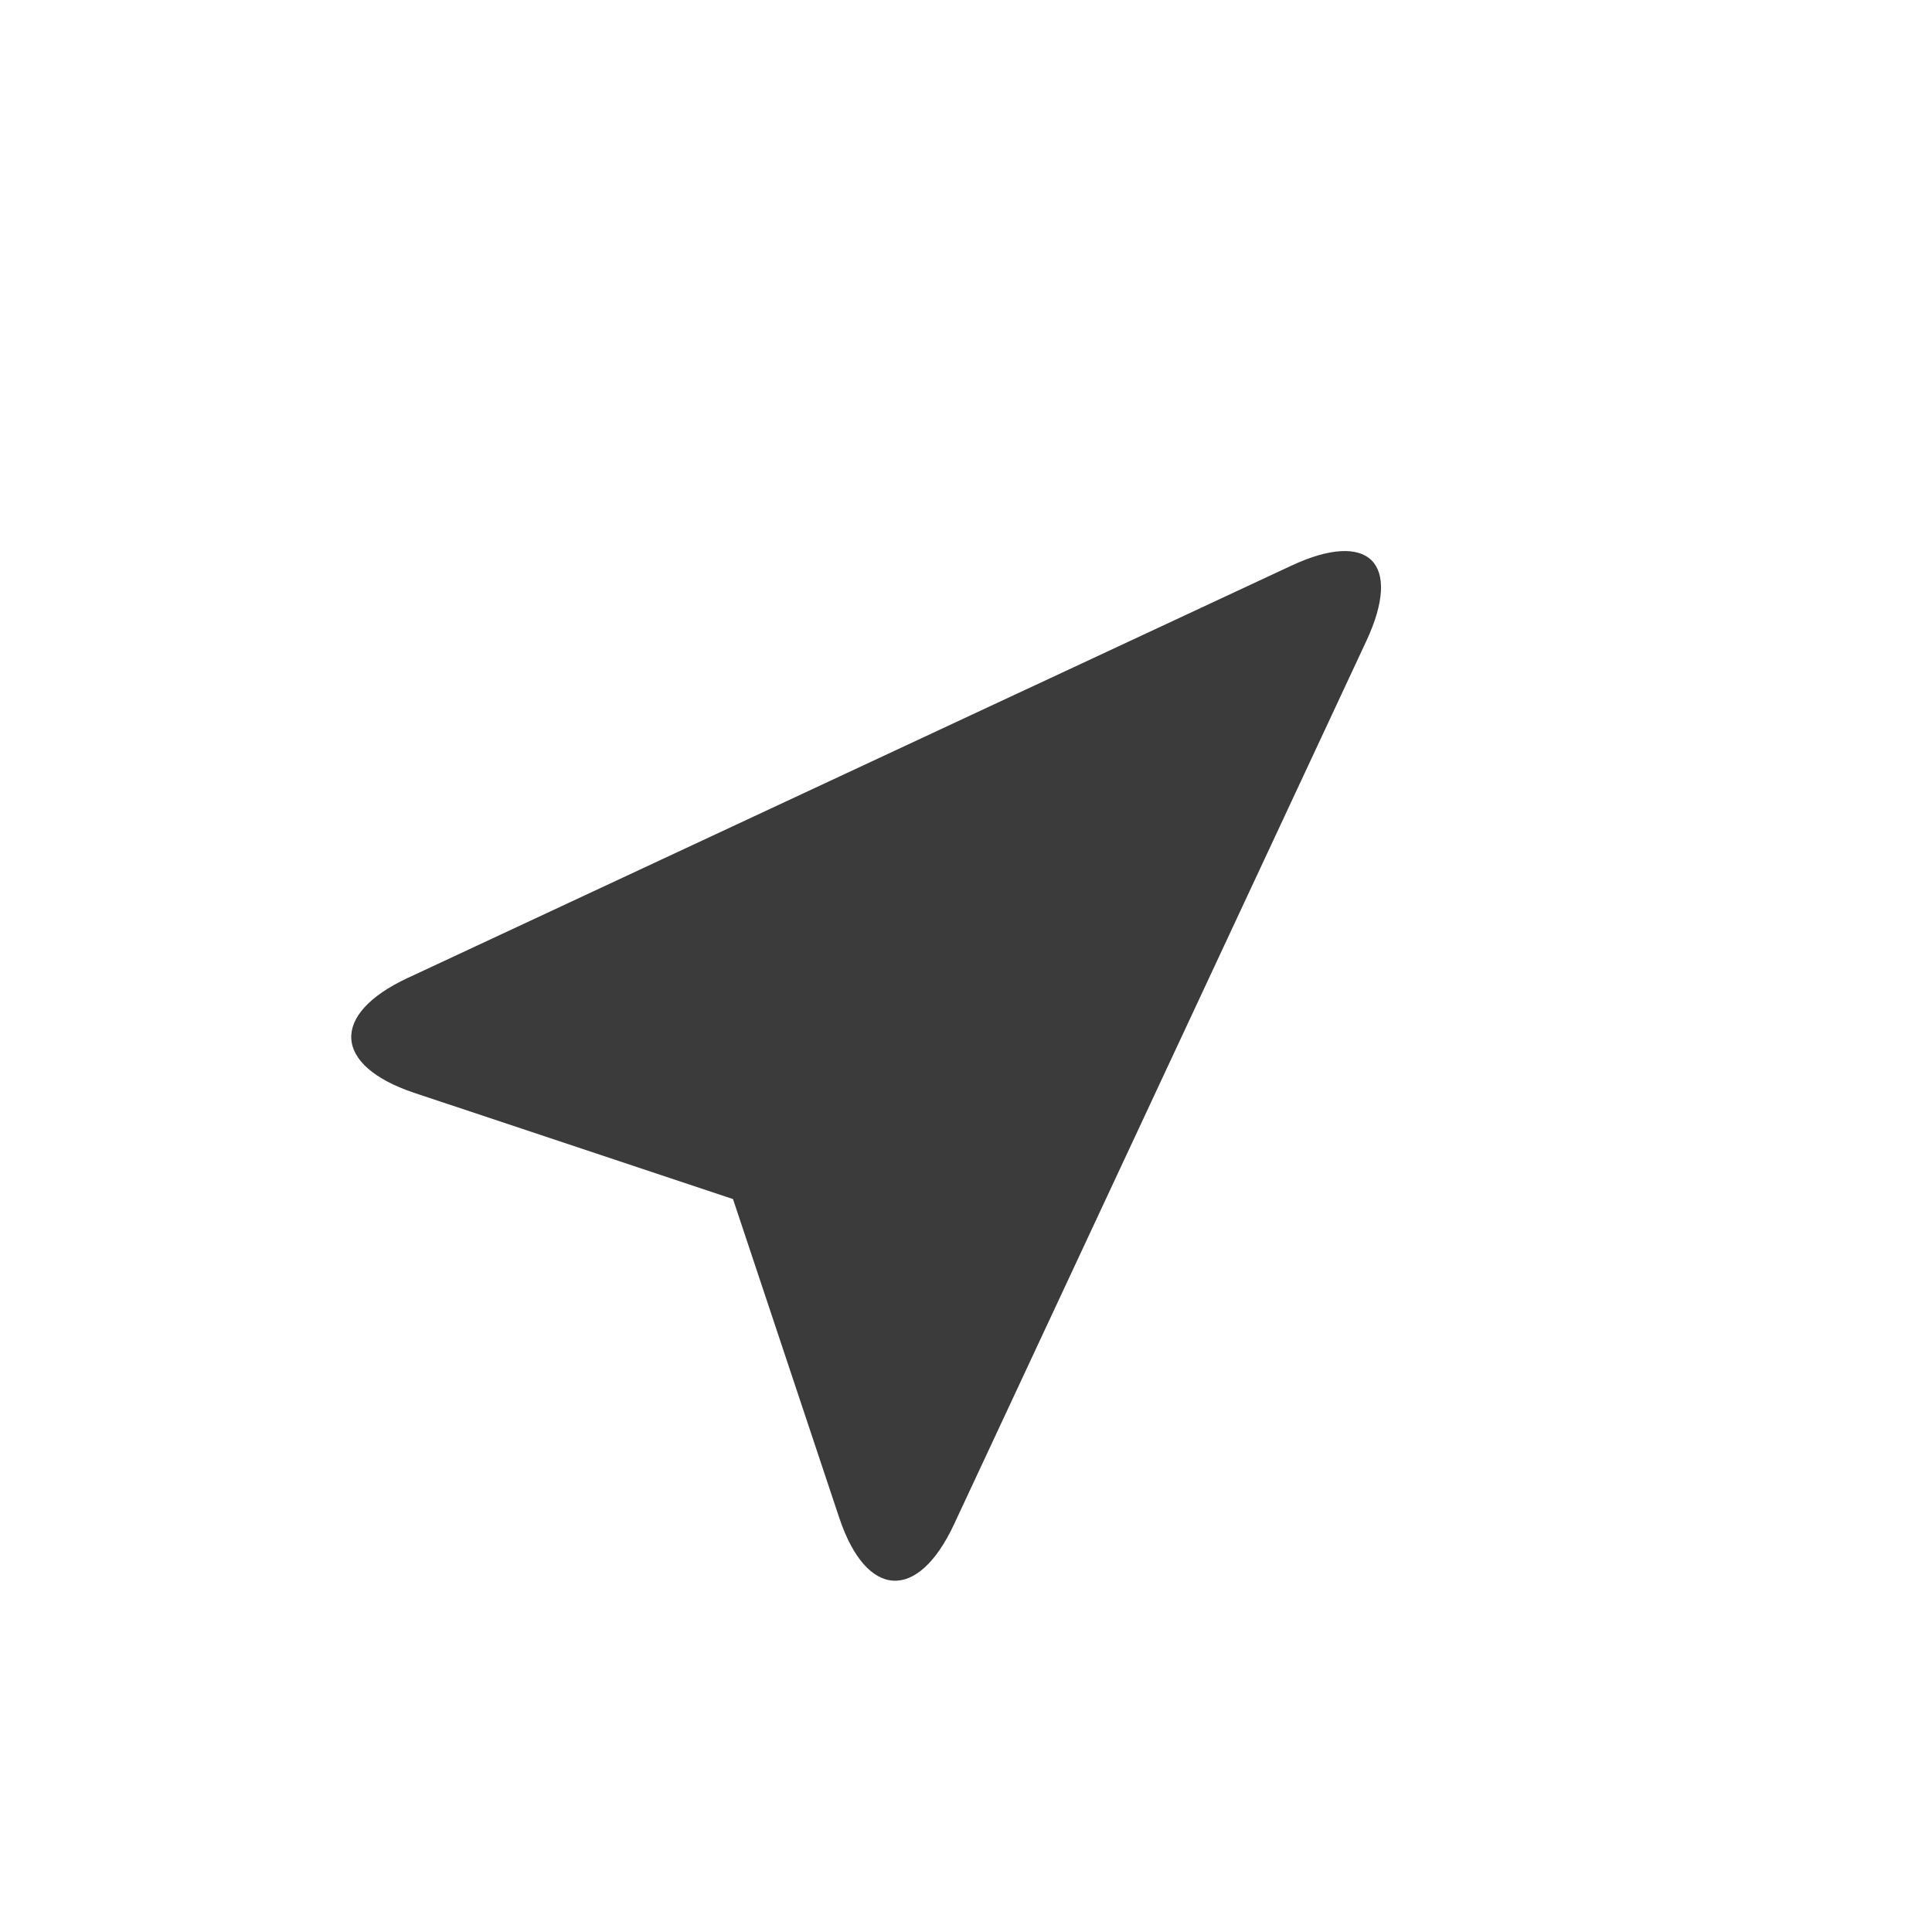<svg width="30" height="30" viewBox="0 0 30 30" fill="none" xmlns="http://www.w3.org/2000/svg">
<path d="M13.031 23.566C13.453 24.831 14.251 24.876 14.814 23.67L21.218 9.95C21.781 8.741 21.259 8.22 20.051 8.784L6.33 15.186C5.123 15.749 5.169 16.547 6.433 16.97L11.382 18.619L13.031 23.566Z" fill="#3B3B3B"/>
</svg>
